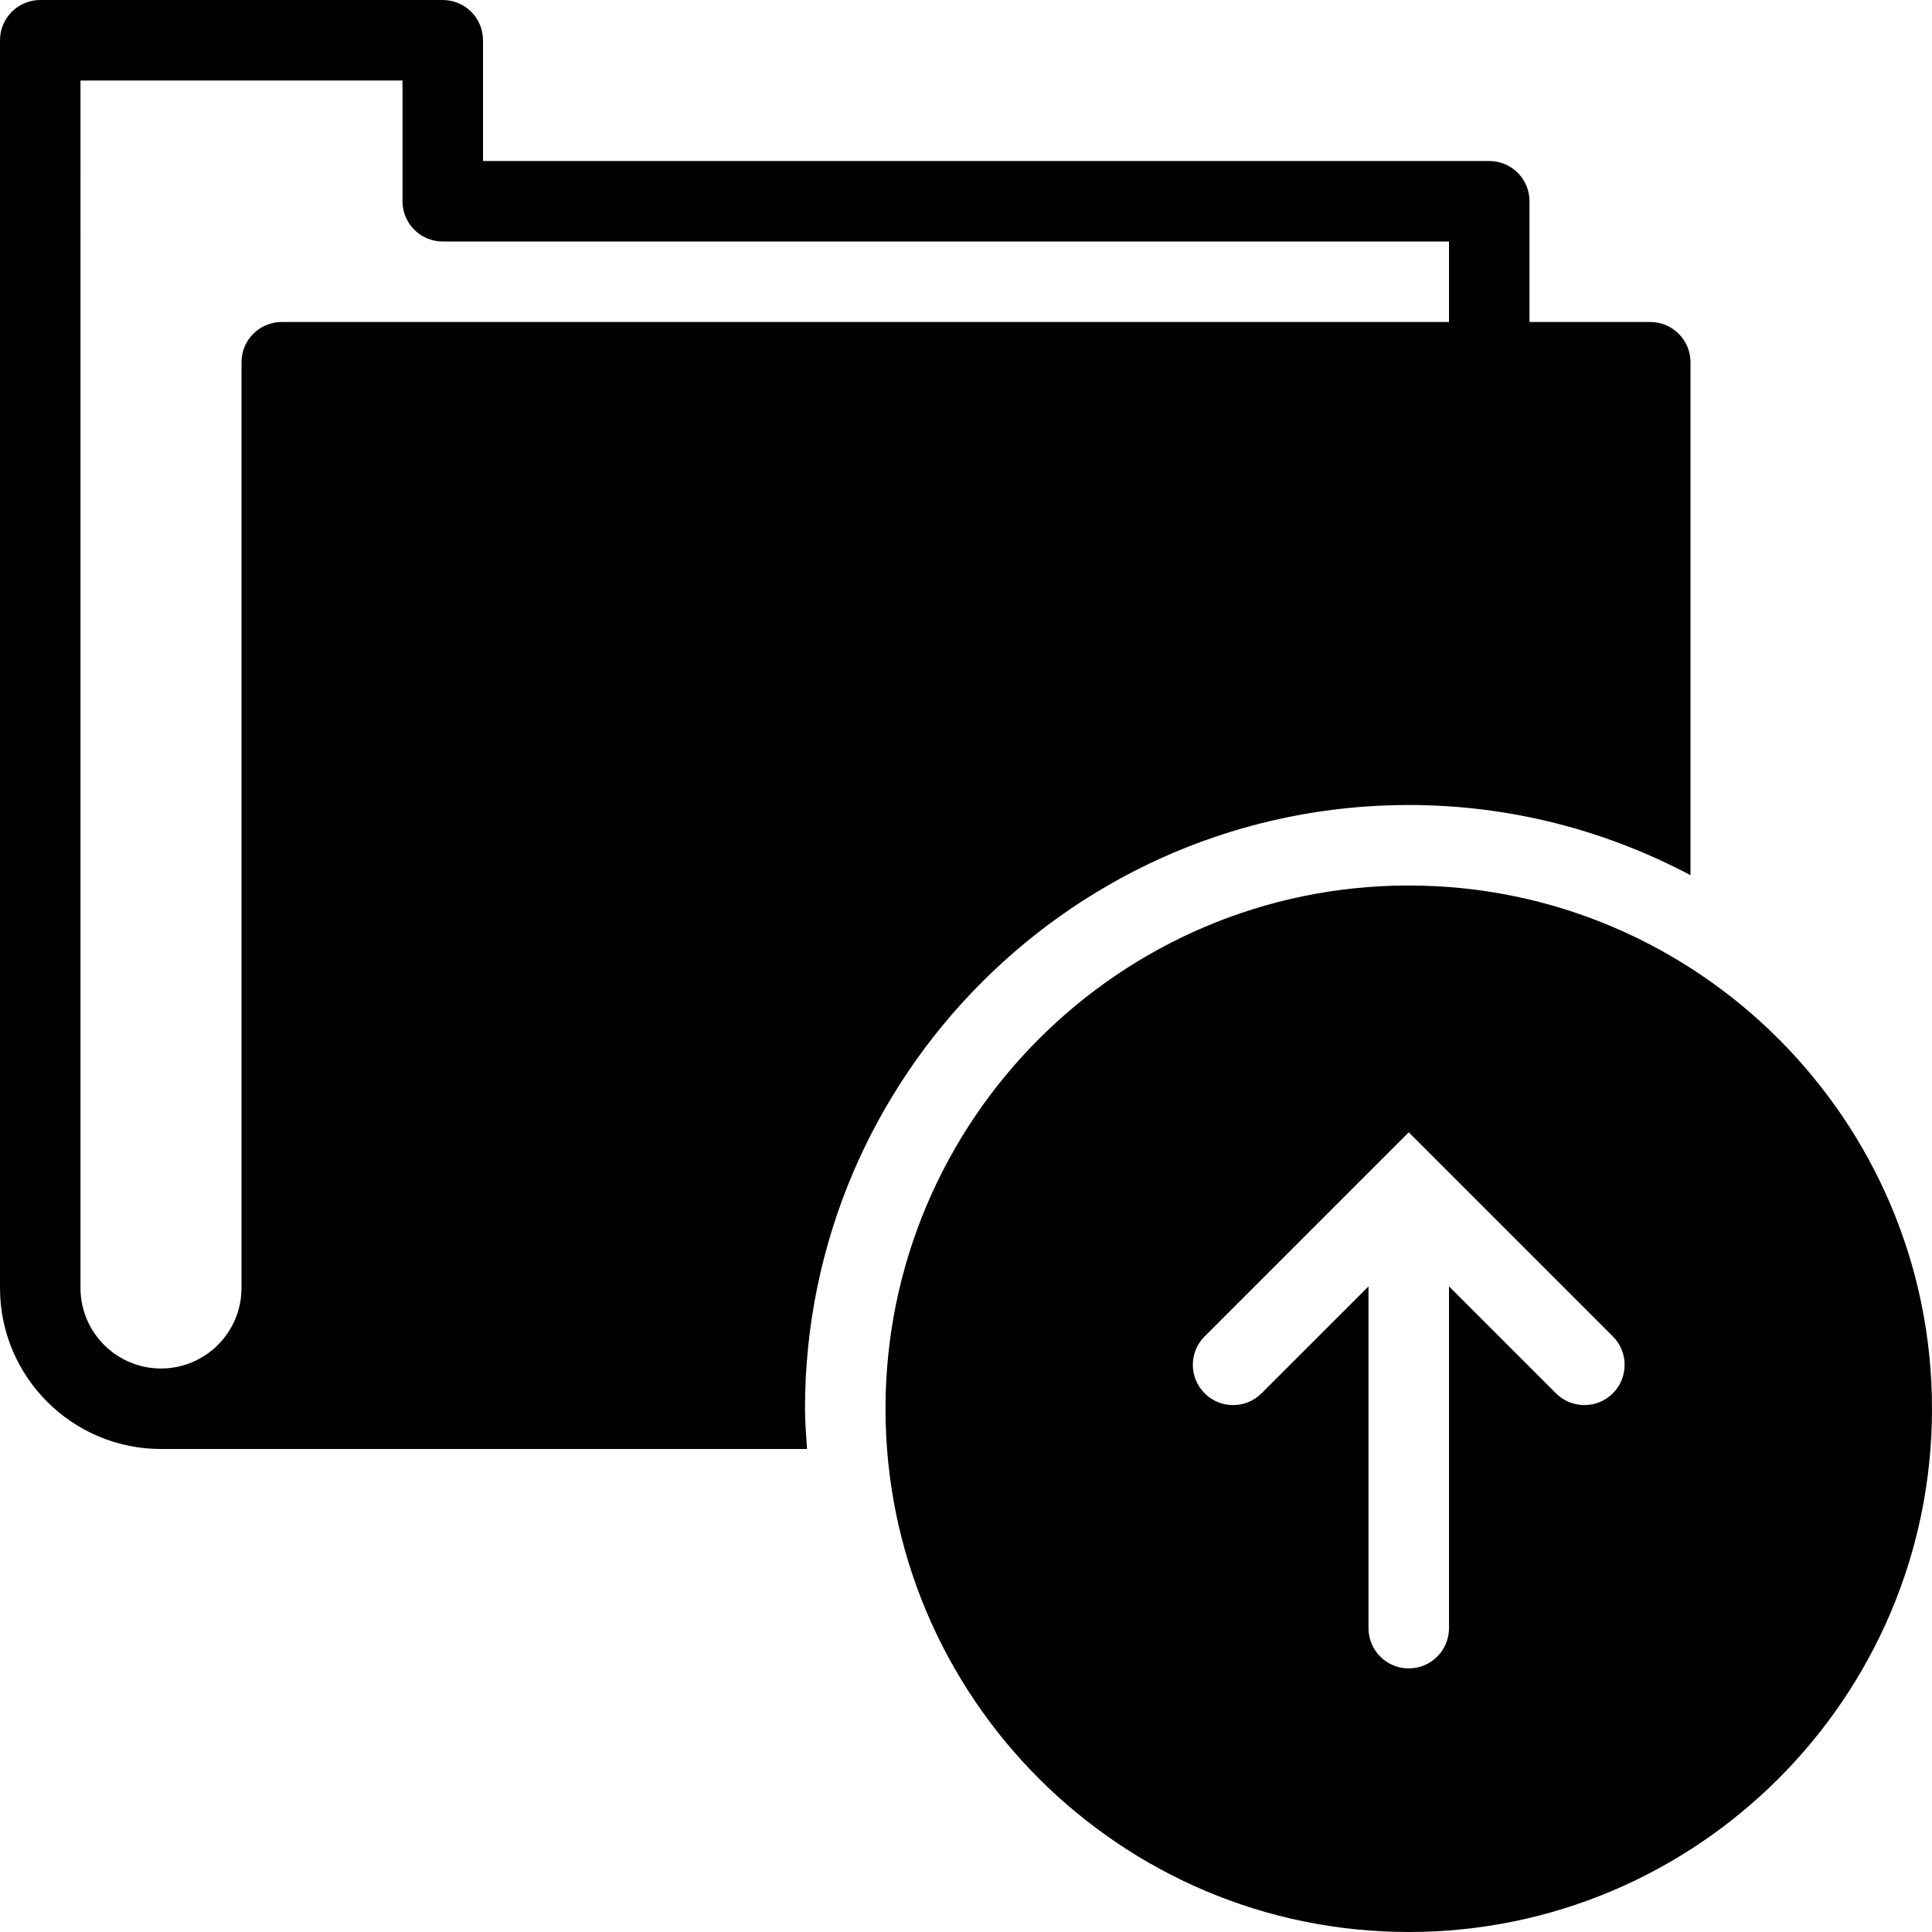 <?xml version="1.0" encoding="utf-8"?>
<!-- Generator: Adobe Illustrator 17.0.0, SVG Export Plug-In . SVG Version: 6.00 Build 0)  -->
<!DOCTYPE svg PUBLIC "-//W3C//DTD SVG 1.1//EN" "http://www.w3.org/Graphics/SVG/1.1/DTD/svg11.dtd">
<svg version="1.1" id="Layer_2" xmlns="http://www.w3.org/2000/svg" xmlns:xlink="http://www.w3.org/1999/xlink" x="0px" y="0px"
	 width="48px" height="48px" viewBox="0 0 48 48" enable-background="new 0 0 48 48" xml:space="preserve">
<g>
	<path fill="#010101" d="M35,20c2.528,0,4.908,0.635,7,1.744V9c0-0.553-0.448-1-1-1h-3V5c0-0.553-0.448-1-1-1H12V1
		c0-0.553-0.448-1-1-1H1C0.448,0,0,0.447,0,1v31c0,2.206,1.794,4,4,4h16.051C20.029,35.668,20,35.337,20,35
		C20,26.729,26.729,20,35,20z M6,9v23c0,1.103-0.897,2-2,2s-2-0.897-2-2V2h8v3c0,0.553,0.448,1,1,1h25v2H7C6.448,8,6,8.447,6,9z"/>
	<path fill="#010101" d="M35,22c-7.169,0-13,5.832-13,13s5.831,13,13,13c7.168,0,13-5.832,13-13S42.168,22,35,22z M40.071,34.616
		c-0.195,0.195-0.451,0.293-0.707,0.293c-0.256,0-0.512-0.098-0.707-0.293L36,31.96v8.491c0,0.553-0.448,1-1,1c-0.552,0-1-0.447-1-1
		V31.96l-2.657,2.656c-0.391,0.391-1.024,0.391-1.414,0c-0.391-0.391-0.391-1.023,0-1.414l4.355-4.355
		c0.007-0.007,0.014-0.014,0.021-0.021L35,28.132l0.694,0.694c0.007,0.007,0.014,0.014,0.021,0.021l4.355,4.355
		C40.461,33.593,40.461,34.226,40.071,34.616z"/>
</g>
</svg>
